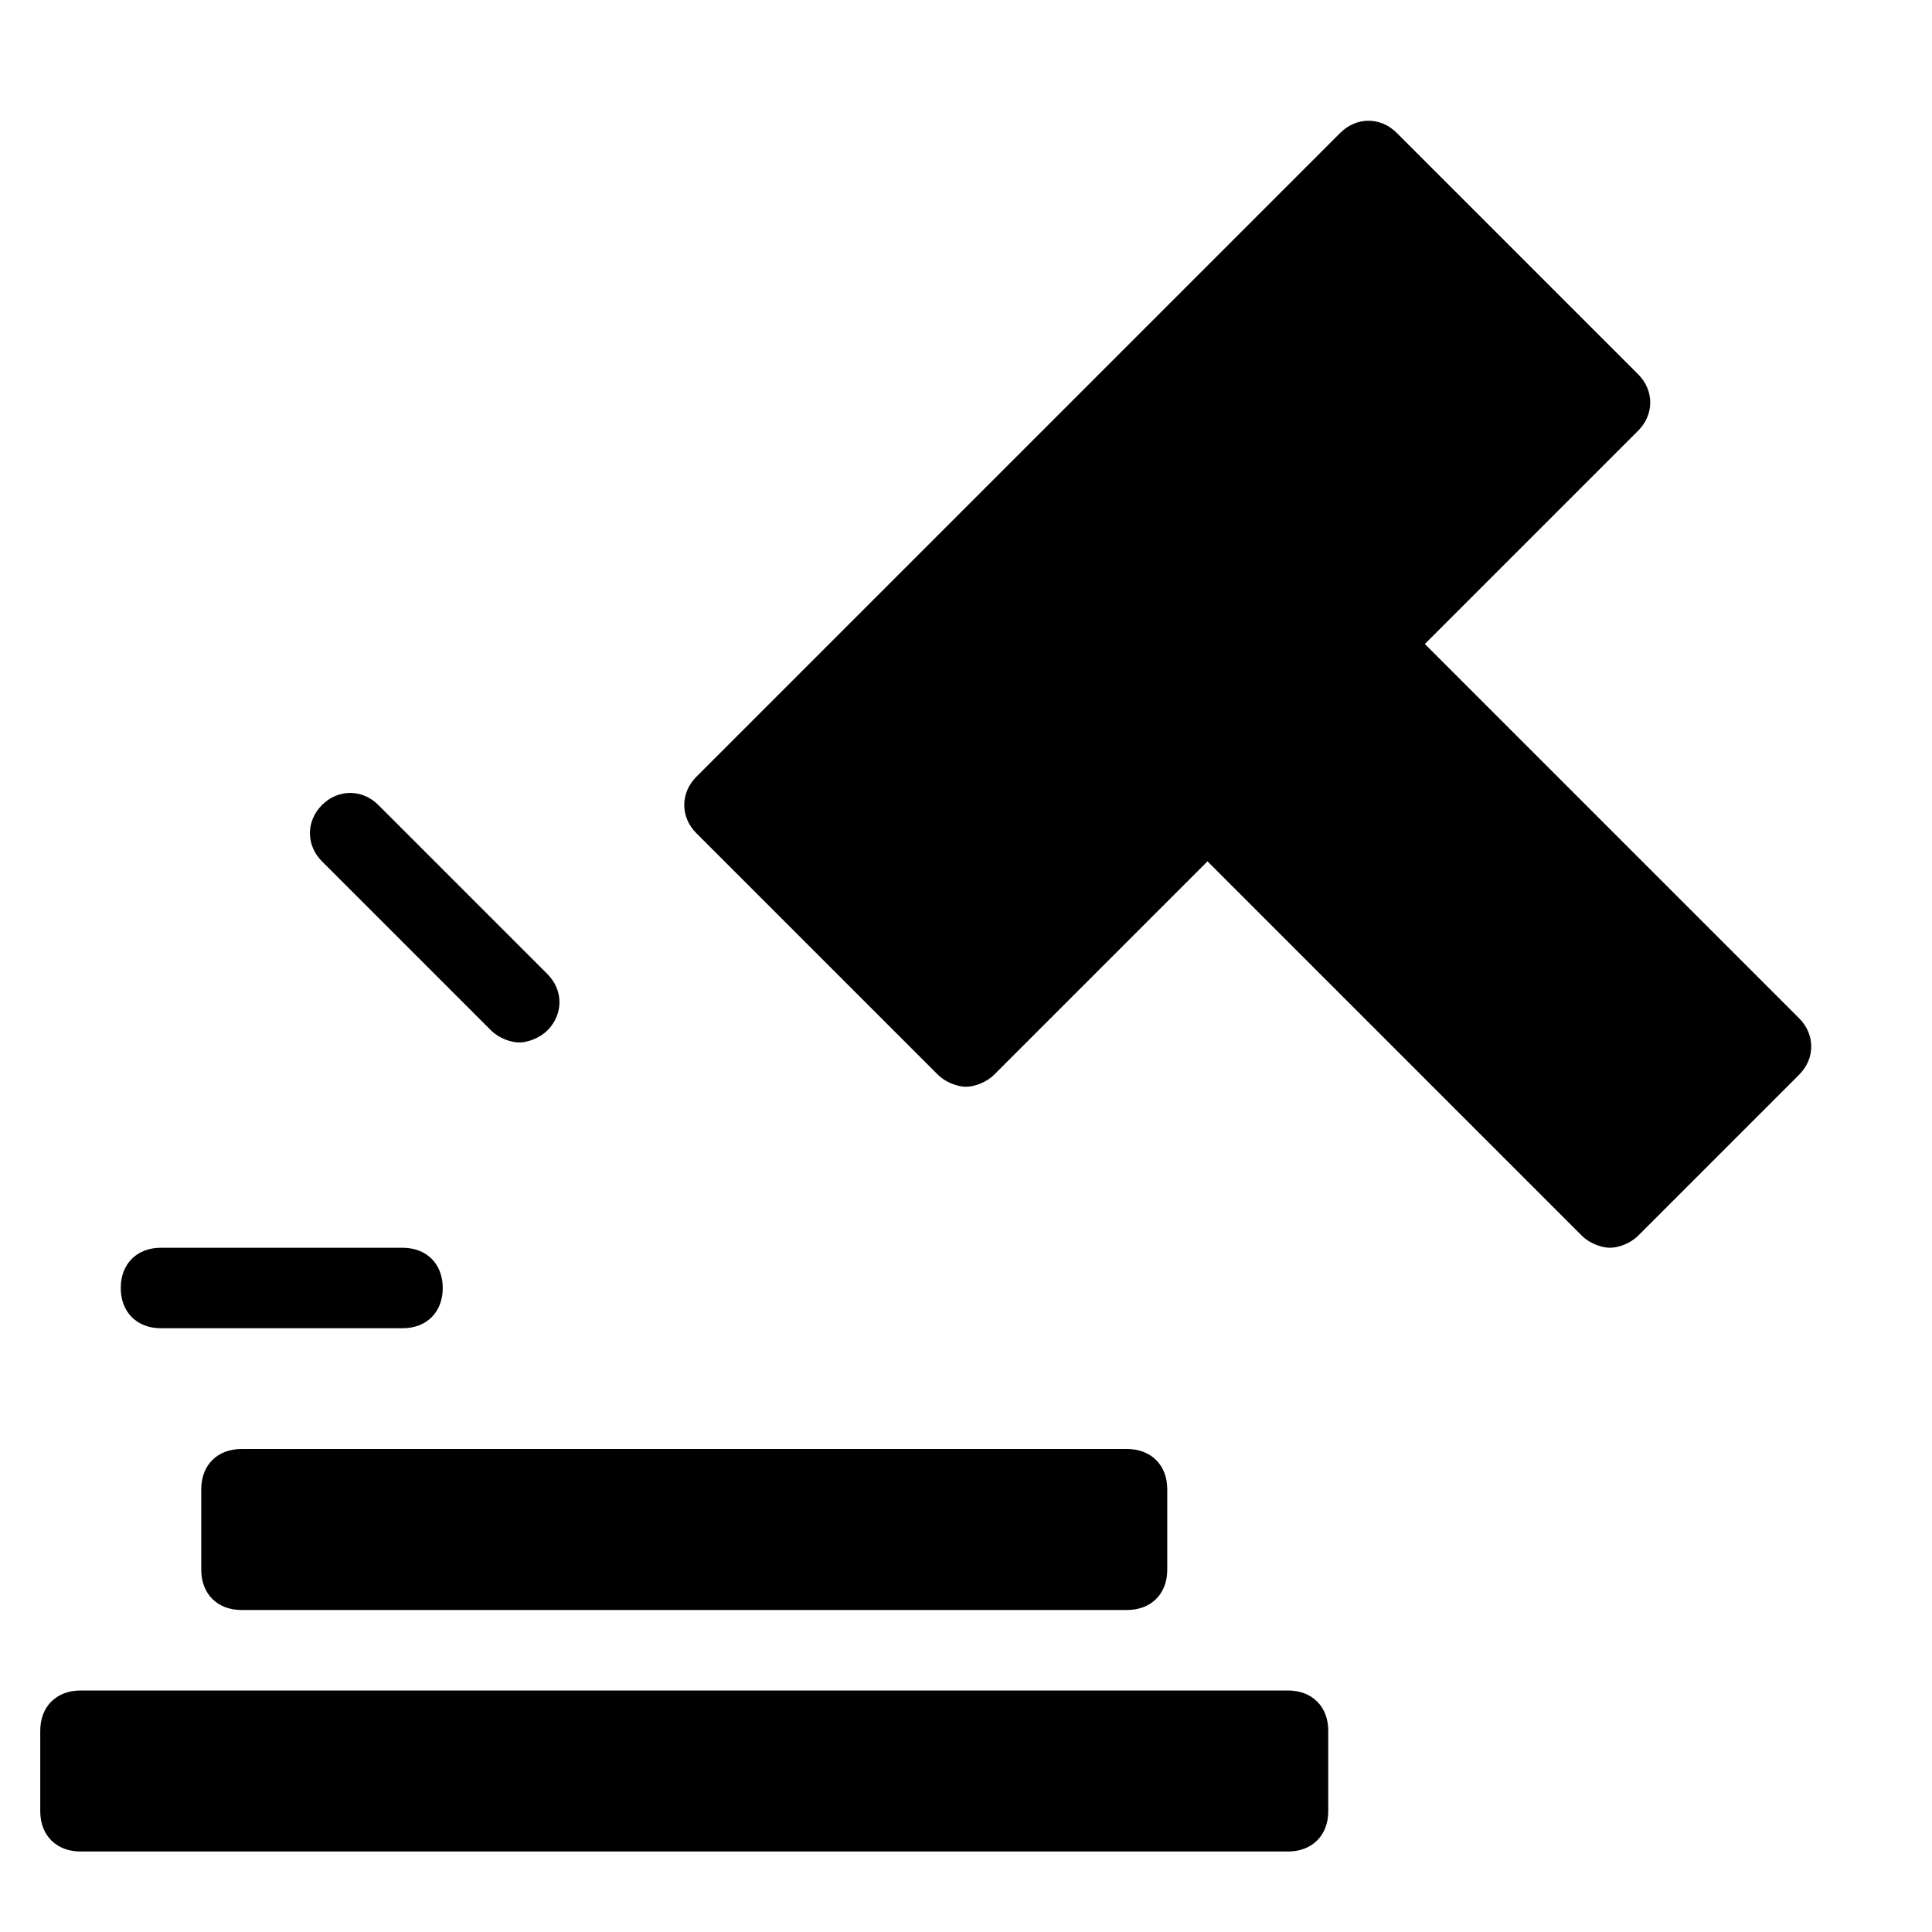 <?xml version="1.0" encoding="utf-8"?>
<!-- Generator: Adobe Illustrator 19.1.0, SVG Export Plug-In . SVG Version: 6.00 Build 0)  -->
<!DOCTYPE svg PUBLIC "-//W3C//DTD SVG 1.1//EN" "http://www.w3.org/Graphics/SVG/1.1/DTD/svg11.dtd">
<svg version="1.1" id="Layer_1" xmlns="http://www.w3.org/2000/svg" xmlns:xlink="http://www.w3.org/1999/xlink" x="0px" y="0px"
	 width="48px" height="48px" viewBox="0 0 48 48" enable-background="new 0 0 48 48" xml:space="preserve">
<path d="M44.7,25.3L35.4,16l5.3-5.3c0.4-0.4,0.4-1,0-1.4l-6-6c-0.4-0.4-1-0.4-1.4,0l-16,16c-0.4,0.4-0.4,1,0,1.4l6,6
	c0.2,0.2,0.5,0.3,0.7,0.3s0.5-0.1,0.7-0.3l5.3-5.3l9.3,9.3c0.2,0.2,0.5,0.3,0.7,0.3s0.5-0.1,0.7-0.3l4-4
	C45.1,26.3,45.1,25.7,44.7,25.3z"/>
<path id="color_59_" d="M5,37v2c0,0.6,0.4,1,1,1h22c0.6,0,1-0.4,1-1v-2c0-0.6-0.4-1-1-1H6C5.4,36,5,36.4,5,37z"/>
<path id="color_58_" d="M32,42H2c-0.6,0-1,0.4-1,1v2c0,0.6,0.4,1,1,1h30c0.6,0,1-0.4,1-1v-2C33,42.4,32.6,42,32,42z"/>
<path d="M4,33h6c0.6,0,1-0.4,1-1s-0.4-1-1-1H4c-0.6,0-1,0.4-1,1S3.4,33,4,33z"/>
<path d="M12.2,25.6c0.2,0.2,0.5,0.3,0.7,0.3s0.5-0.1,0.7-0.3c0.4-0.4,0.4-1,0-1.4L9.4,20c-0.4-0.4-1-0.4-1.4,0s-0.4,1,0,1.4
	L12.2,25.6z"/>
</svg>
